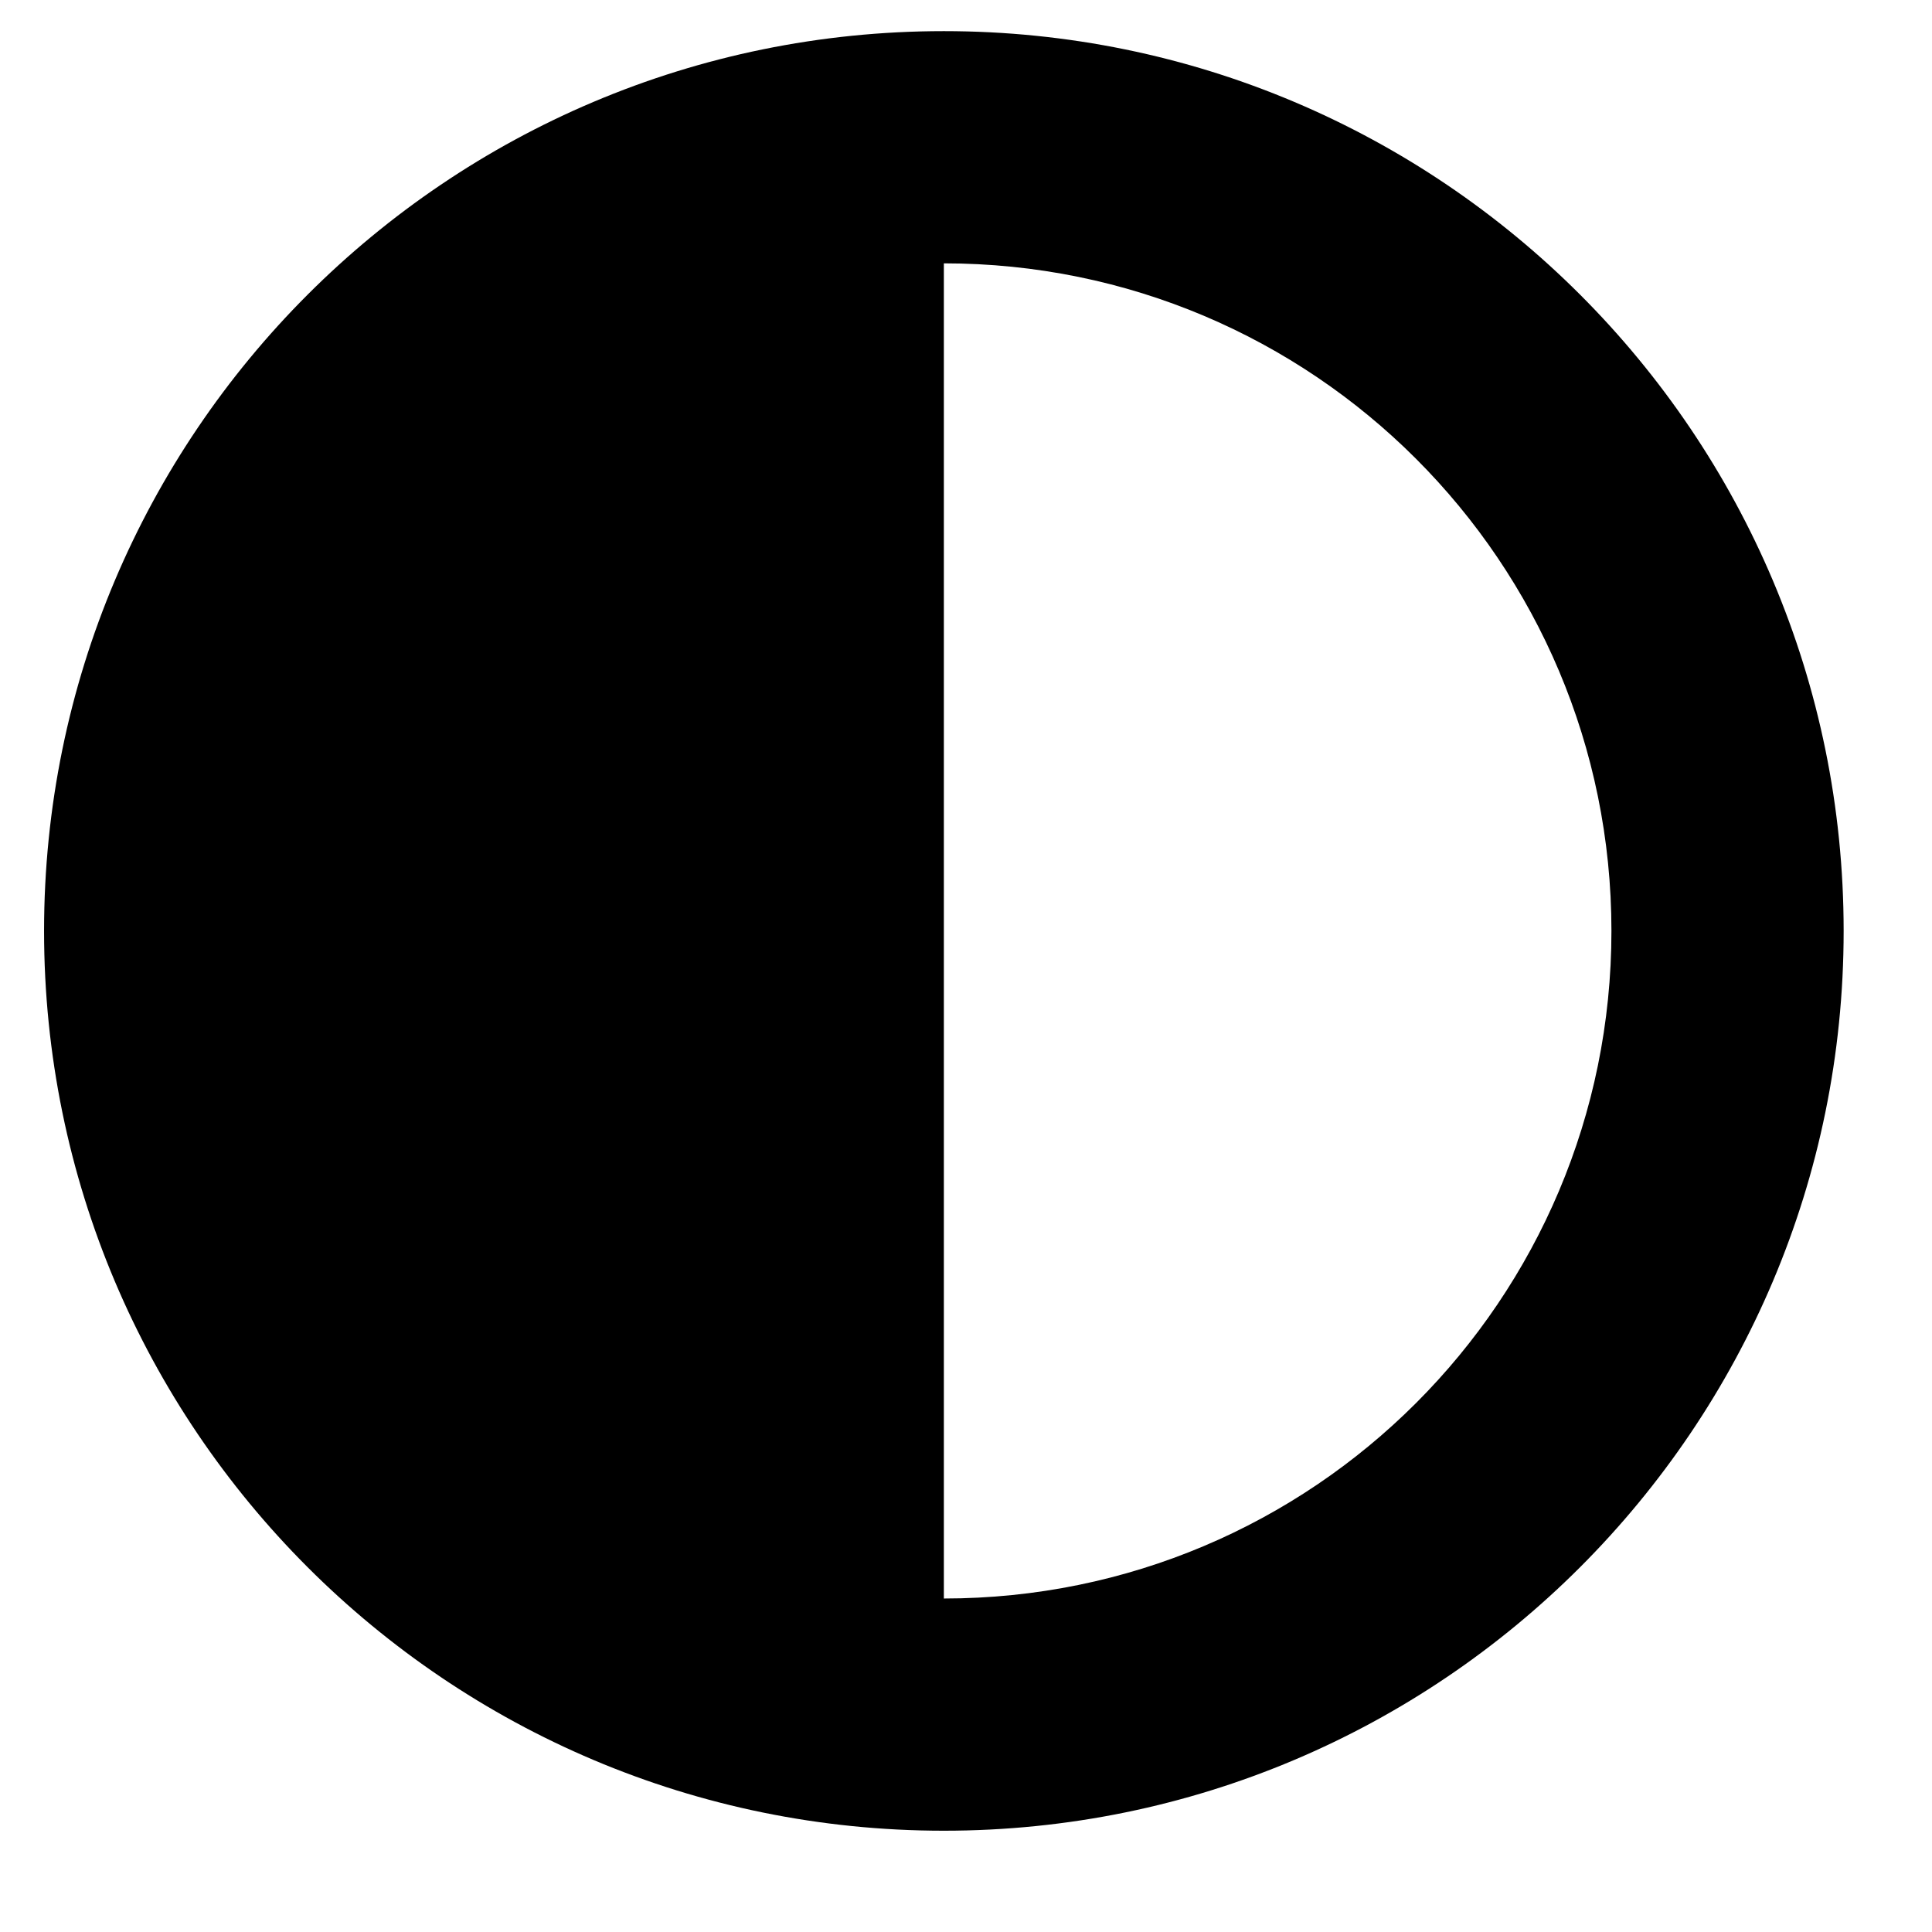 <svg viewBox="0 0 26 26" xmlns="http://www.w3.org/2000/svg">
<g clip-path="url(#clip0_249_659)">
<path d="M0.593 12.528C0.593 19.216 6.014 24.637 12.702 24.637C19.39 24.637 24.811 19.216 24.811 12.528C24.811 5.84 19.39 0.419 12.702 0.419C6.014 0.419 0.593 5.84 0.593 12.528ZM12.702 21.512V3.544C17.668 3.544 21.686 7.563 21.686 12.528C21.686 17.494 17.667 21.512 12.702 21.512Z" />
</g>
</svg>
